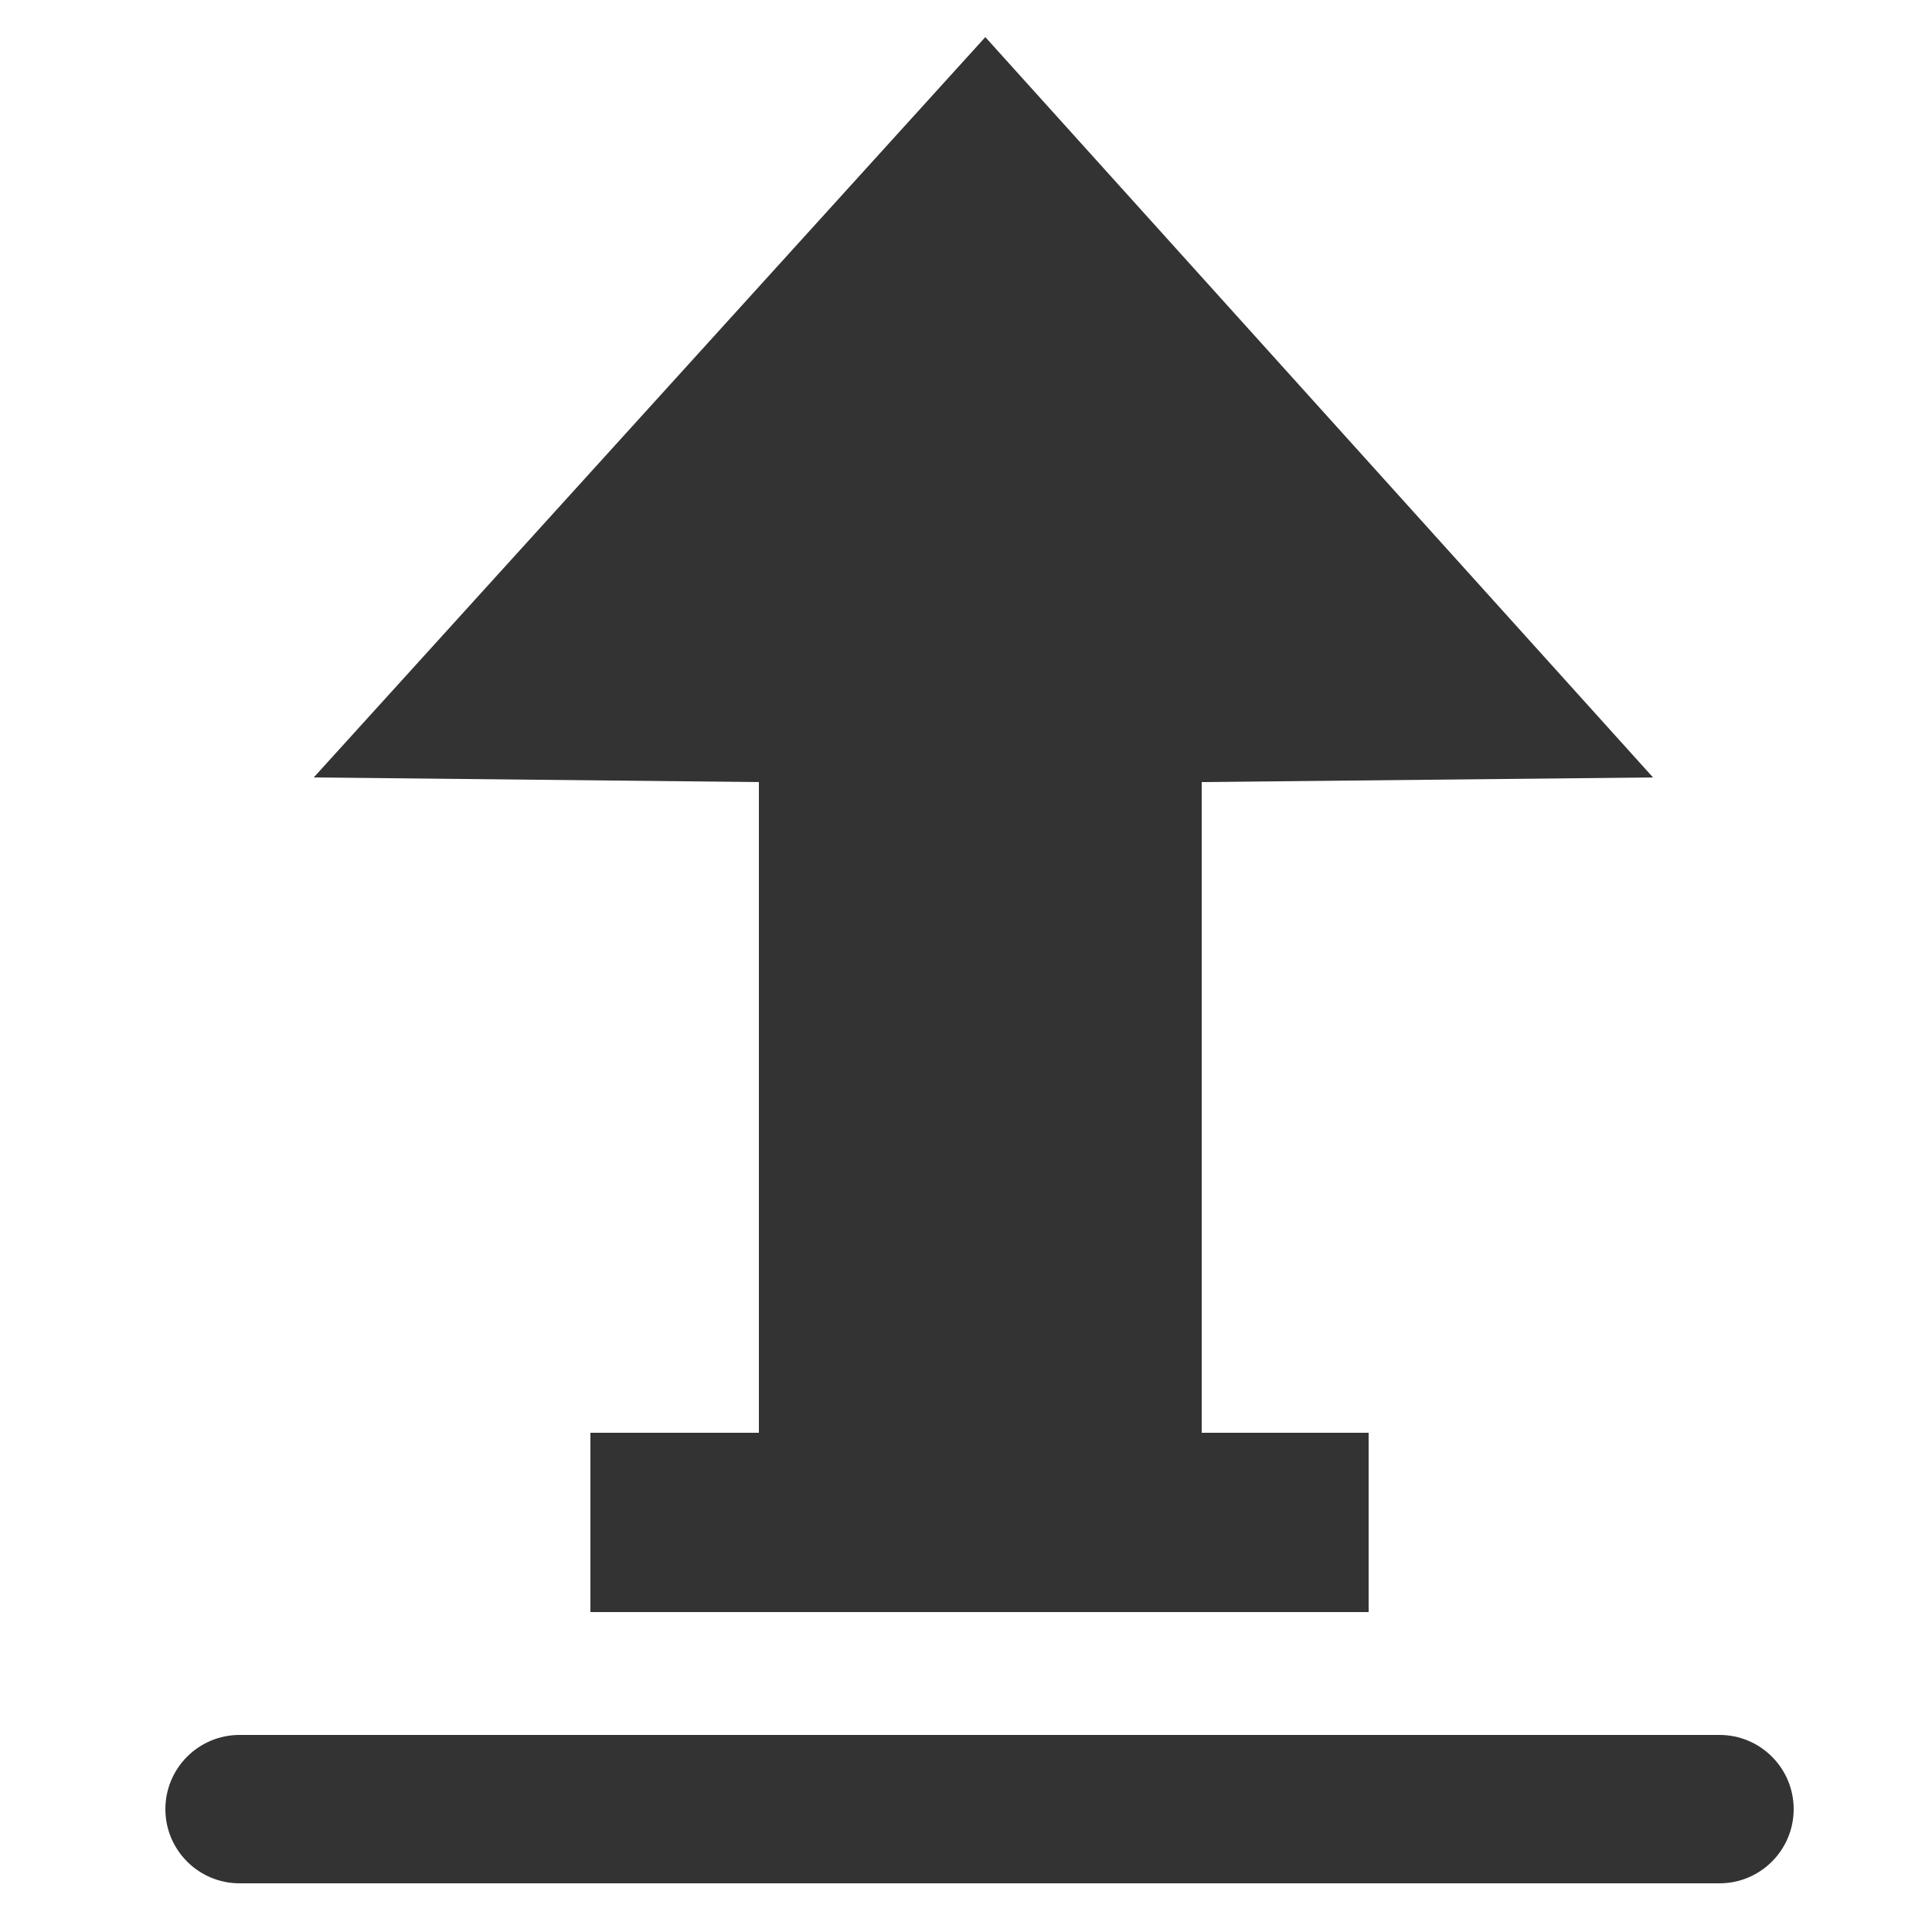 <svg version="1.1" id="export" xmlns="http://www.w3.org/2000/svg" xmlns:xlink="http://www.w3.org/1999/xlink" viewBox="0 0 250 250">
<style type="text/css">
	.st0{fill:#333;}
</style>
<path class="st0" d="M98.2,185.4H76.4v23.2h100.7v-23.2h-21.6v-84.2l58.4-0.6L127.5,4.8l-86.9,95.8l57.6,0.6V185.4z M222.5,224.5H31
	c-5.3,0-9.6,4.3-9.6,9.6s4.3,9.6,9.6,9.6h191.5c5.3,0,9.6-4.3,9.6-9.6S227.8,224.5,222.5,224.5z"/>
</svg>
